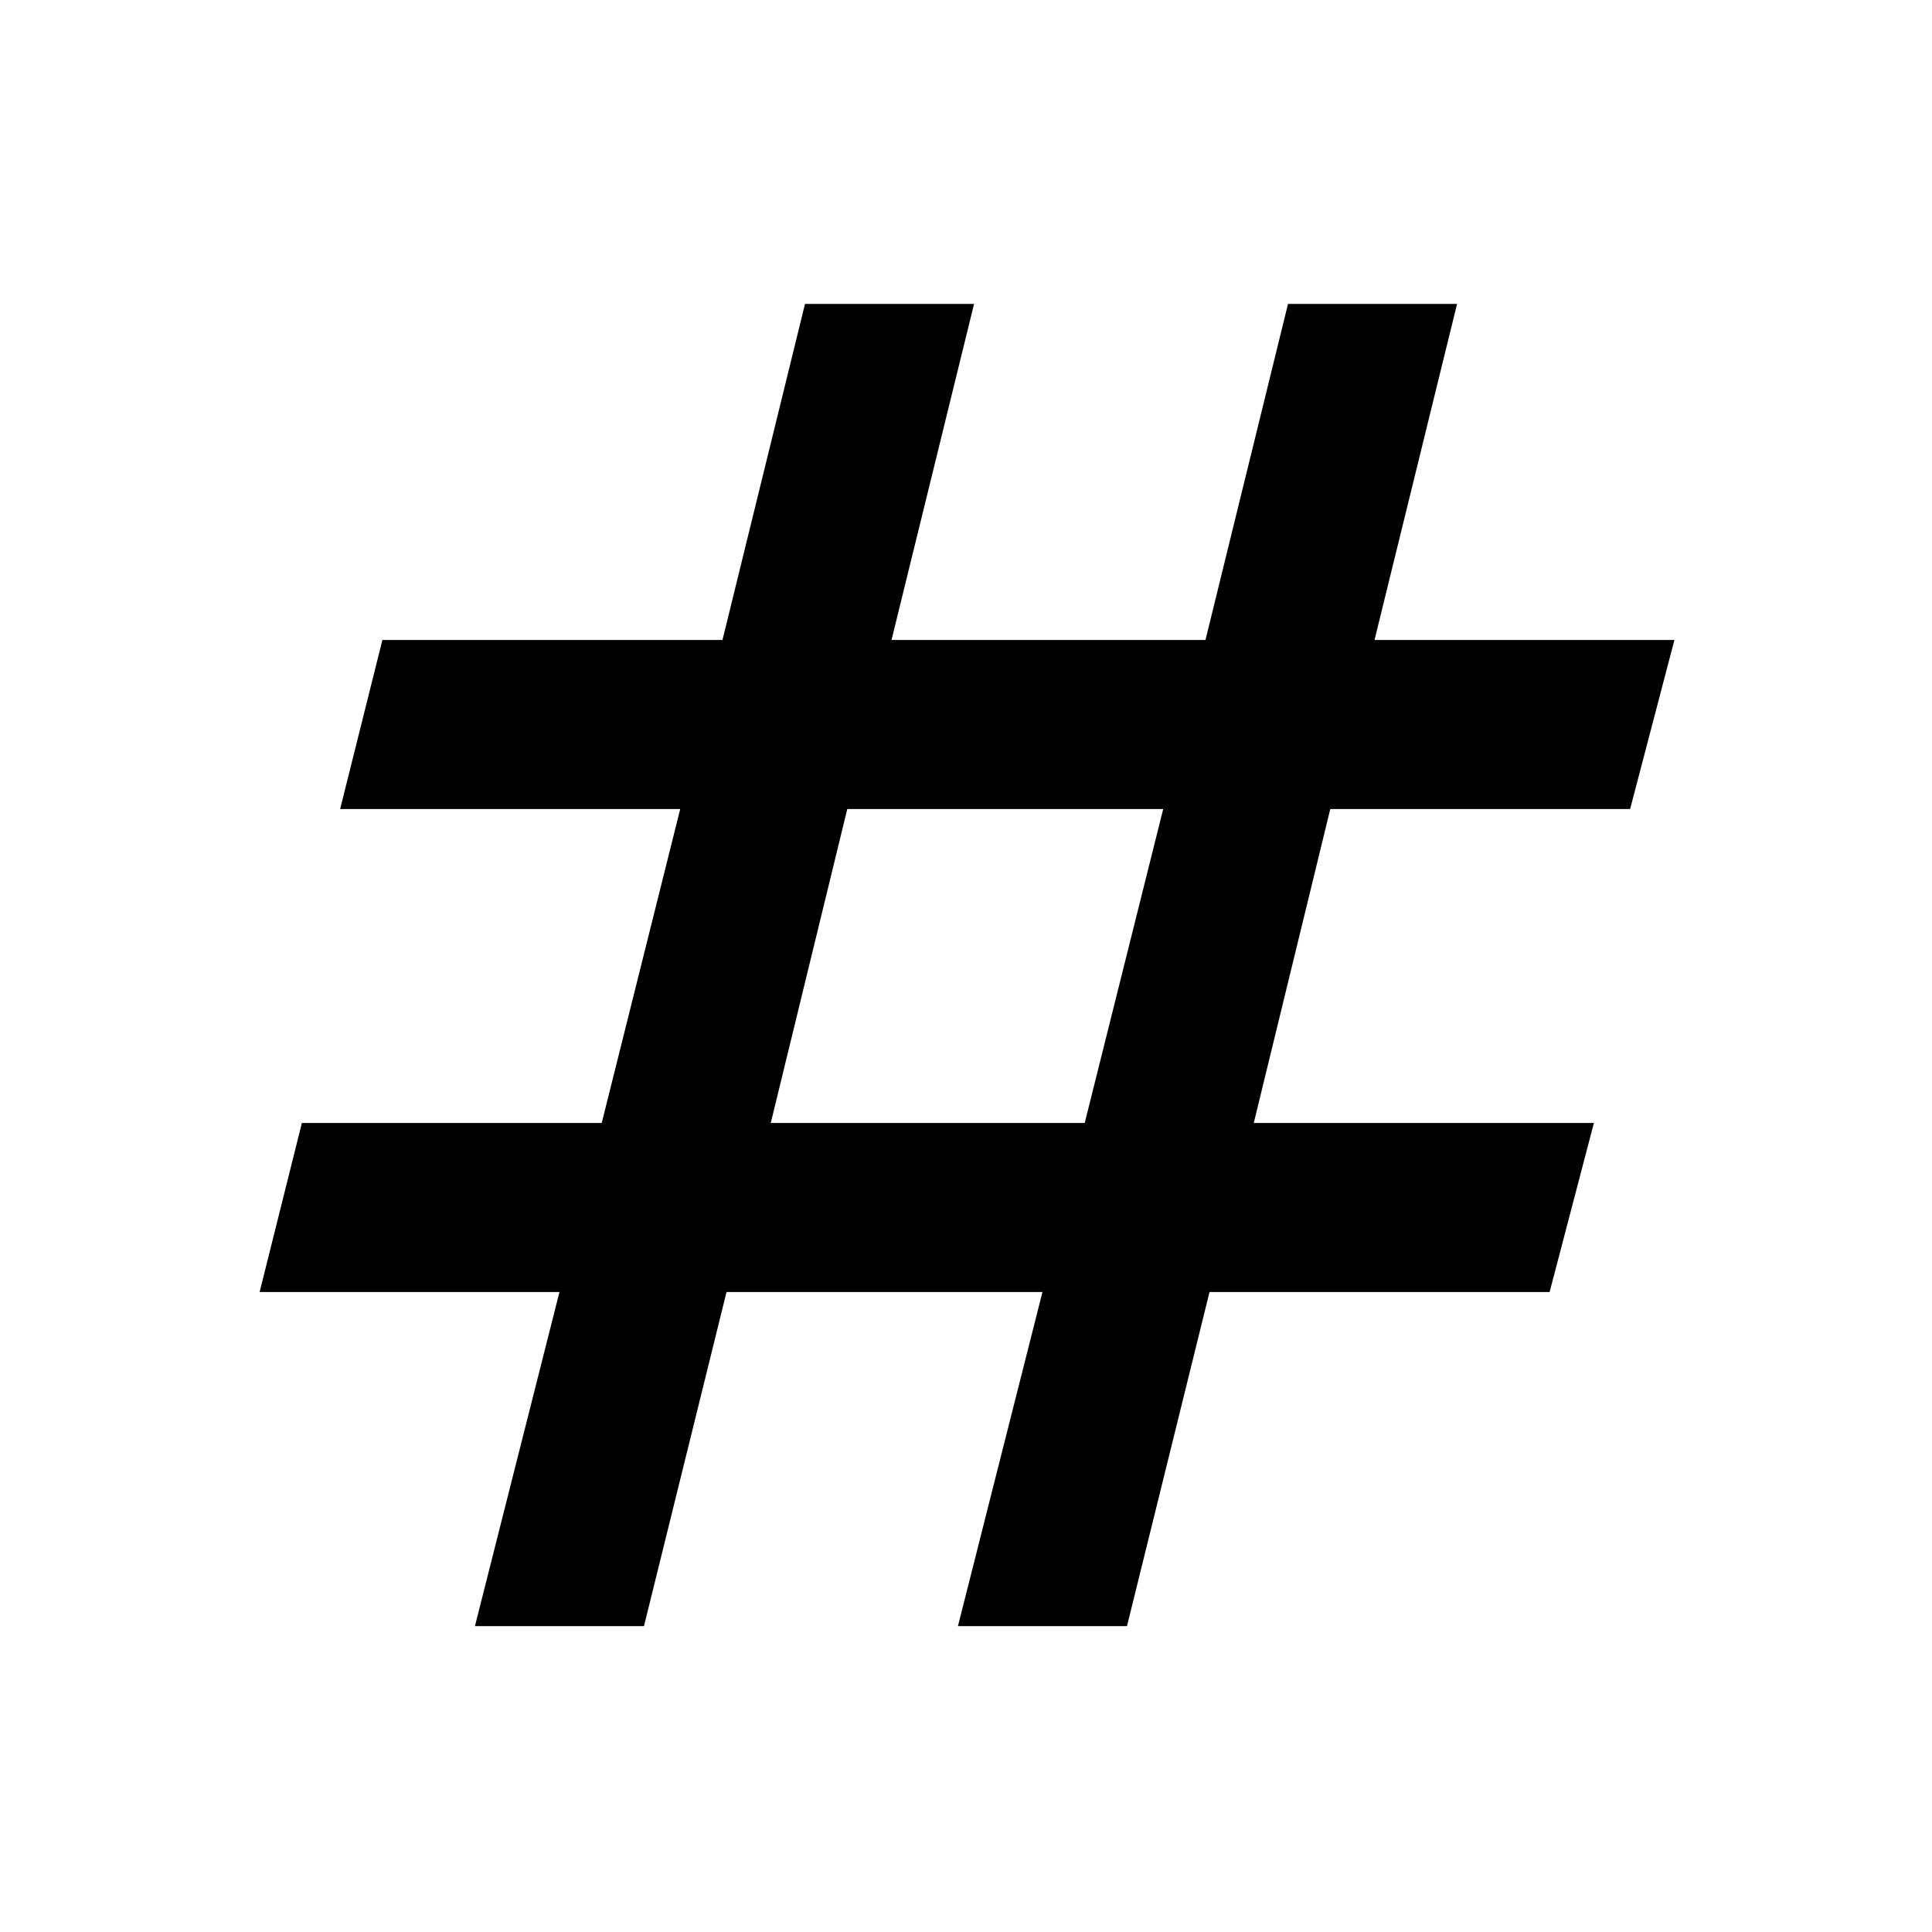 <svg xmlns="http://www.w3.org/2000/svg" height="40" width="40"><path d="m9.833 33.667 1.75-6.917H5.375l.875-3.5h6.208l1.625-6.5H7.042l.875-3.5h7.041l1.709-6.958h3.5l-1.709 6.958h6.5l1.709-6.958h3.5l-1.709 6.958h6.209l-.917 3.5h-6.208l-1.584 6.5H33l-.917 3.5h-7.041l-1.709 6.917h-3.5l1.75-6.917h-6.541l-1.709 6.917Zm6.125-10.417h6.5l1.625-6.5h-6.541Z"/></svg>